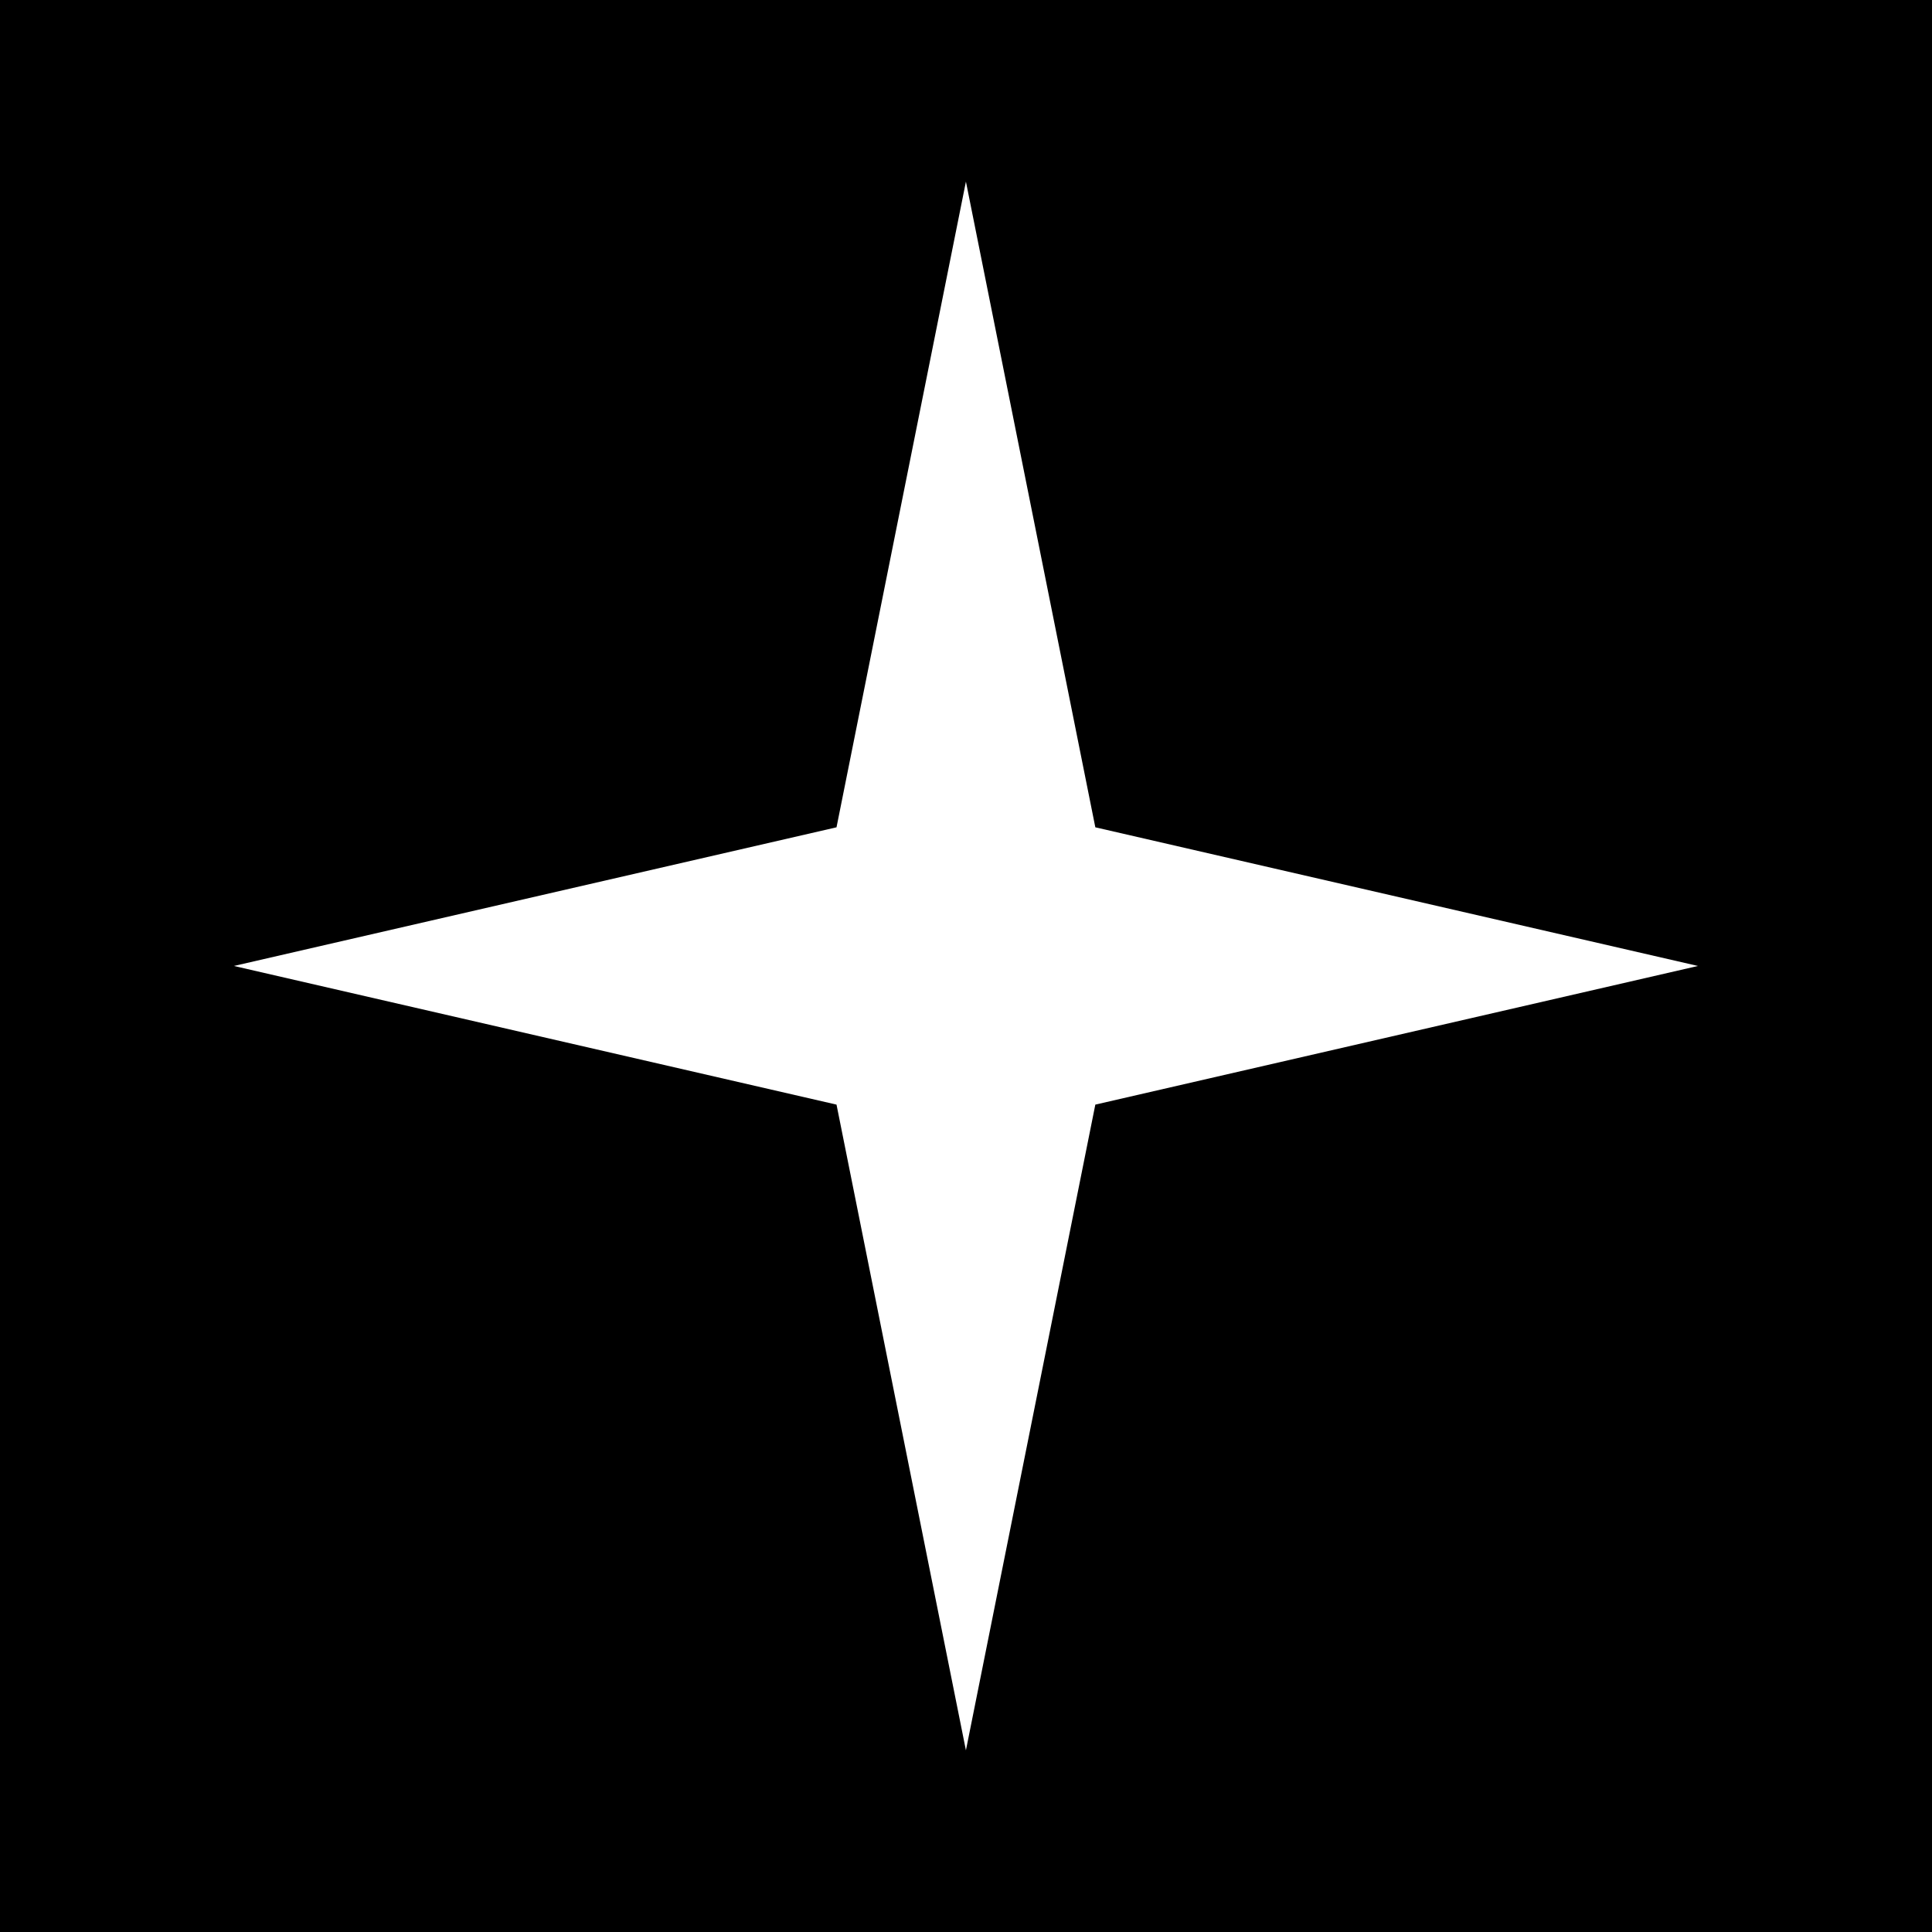 <svg version="1.1" viewBox="0.0 0.0 400.0 400.0" fill="none" stroke="none" stroke-linecap="square" stroke-miterlimit="10" xmlns:xlink="http://www.w3.org/1999/xlink" xmlns="http://www.w3.org/2000/svg"><rect x="0.0" y="0.0" width="400.0" height="400.0" fill="#808080" stroke="none"/><clipPath id="p.0"><path d="m0 0l400.0 0l0 400.0l-400.0 0l0 -400.0z" clip-rule="nonzero"/></clipPath><g clip-path="url(#p.0)"><path fill="#000000" d="m0 0l400.0 0l0 400.0l-400.0 0z" fill-rule="evenodd"/><path fill="#ffffff" d="m48.425 199.992l124.767 -28.707l26.792 -133.686l26.792 133.686l124.767 28.707l-124.767 28.707l-26.792 133.686l-26.792 -133.686z" fill-rule="evenodd"/></g></svg>